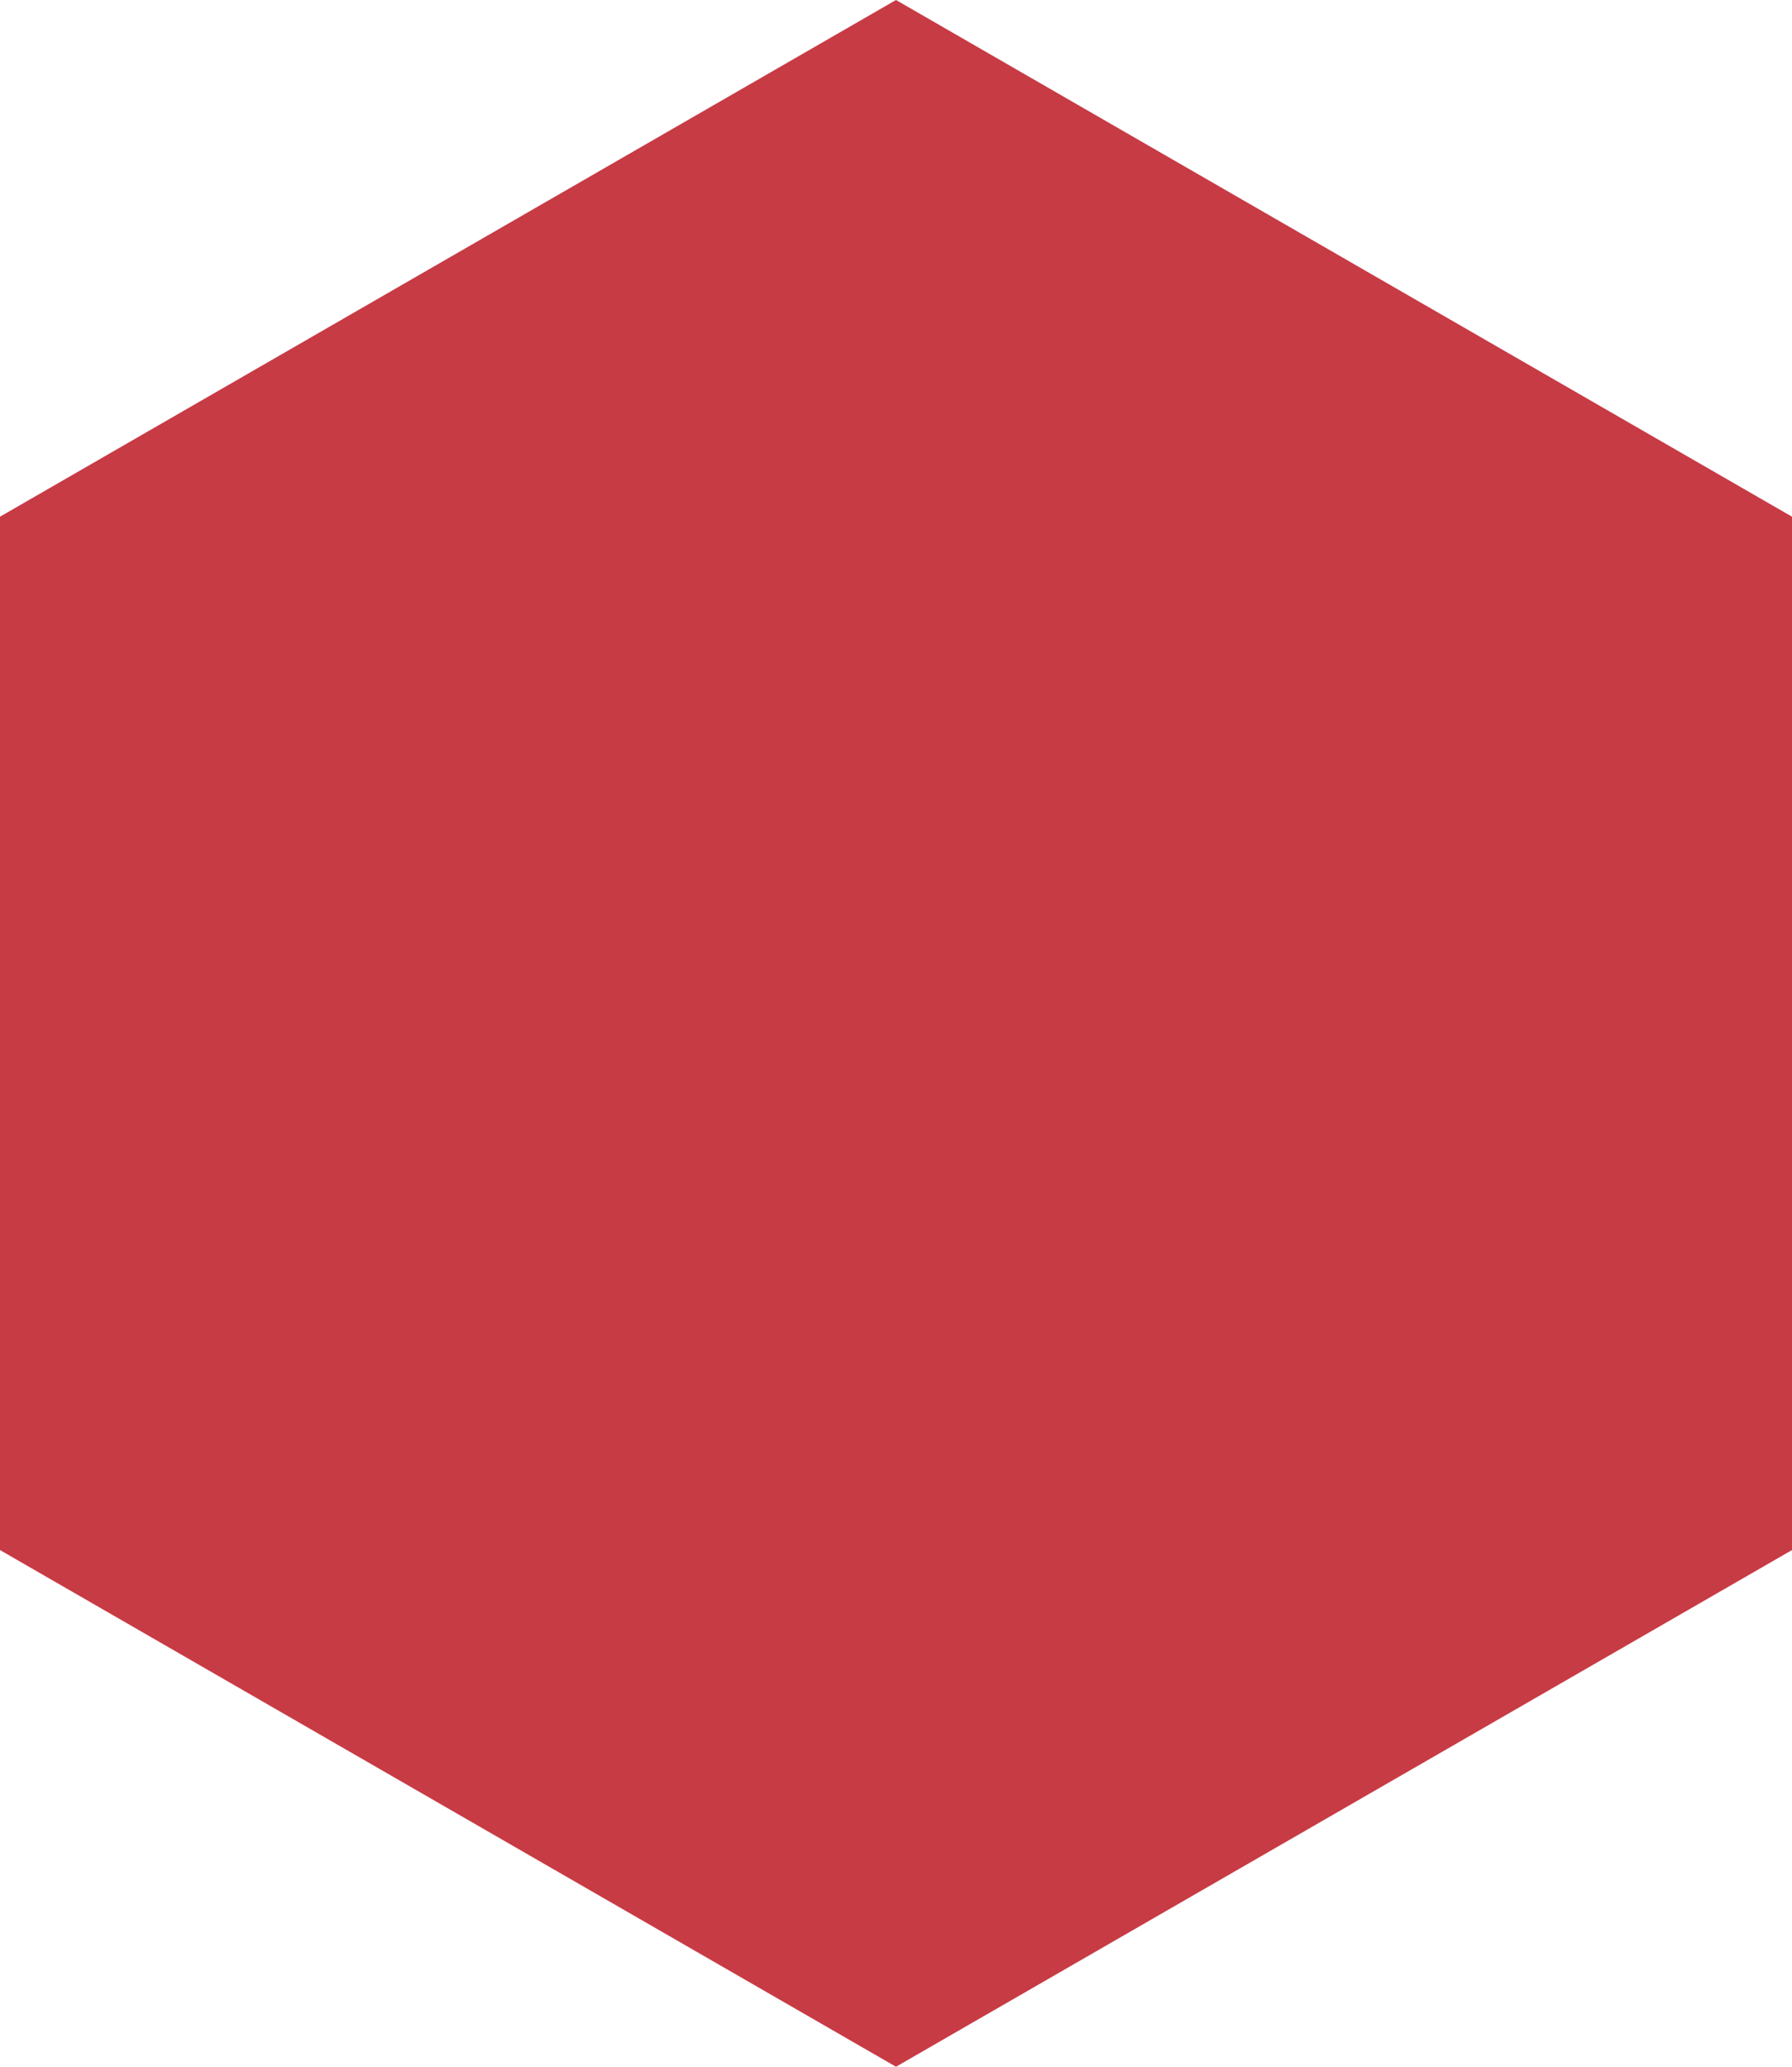 <svg xmlns="http://www.w3.org/2000/svg" width="221.412" height="255.302" viewBox="0 0 221.412 255.302"><g transform="translate(221.412) rotate(90)" fill="#c73b45"><path d="M 190.899 220.412 L 64.403 220.412 L 1.154 110.706 L 64.403 1 L 190.899 1 L 254.148 110.706 L 190.899 220.412 Z" stroke="none"/><path d="M 64.981 2 L 2.309 110.706 L 64.981 219.412 L 190.321 219.412 L 252.993 110.706 L 190.321 2 L 64.981 2 M 63.825 -1.52587890625e-05 L 191.476 -1.52587890625e-05 L 255.302 110.706 L 191.476 221.412 L 63.825 221.412 L -1.52587890625e-05 110.706 L 63.825 -1.52587890625e-05 Z" stroke="none" fill="#c73b45"/></g></svg>
